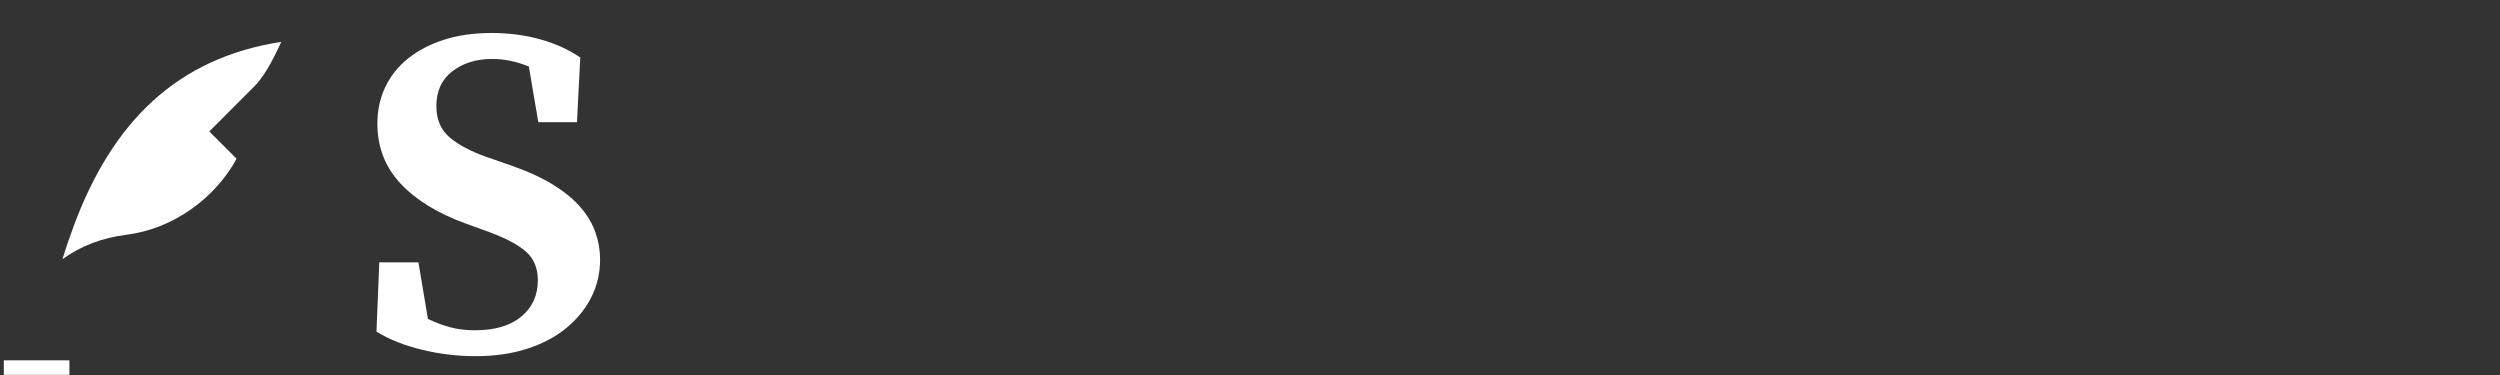 <ns0:svg xmlns:ns0="http://www.w3.org/2000/svg" zoomAndPan="magnify" preserveAspectRatio="xMidYMid meet" viewBox="58.61 33.82 642.54 96.38">
  <ns0:rect x="58.61" y="33.82" width="642.54" height="96.38" fill="#333333" stroke="none"/>
  <ns0:defs>
    <ns0:clipPath id="4cb9a0279c">
      <ns0:path d="M 59.594 126.43 L 76.449 126.43 L 76.449 130.16 L 59.594 130.16 Z" fill="#FFFFFF" />
    </ns0:clipPath>
    <ns0:clipPath id="4097a55fe7">
      <ns0:path d="M 141.398 33.957 L 149.855 33.957 L 149.855 37.684 L 141.398 37.684 Z" fill="#FFFFFF" />
    </ns0:clipPath>
  </ns0:defs>
  
  <ns0:path fill="#FFFFFF" d="M 77.582 91.848 C 76.461 94.852 75.512 97.625 74.664 100.434 C 79.285 97.074 84.781 94.949 91.121 94.152 C 103.219 92.641 113.973 84.656 119.41 74.617 L 112.402 67.609 L 119.203 60.797 L 124.02 55.98 C 126.09 53.91 128.426 50.086 130.895 44.578 C 103.965 48.754 87.477 65.242 77.578 91.848 Z" />

  <ns0:g clip-path="url(#4cb9a0279c)">
    <ns0:path fill="#FFFFFF" d="M 59.594 126.43 L 76.457 126.43 L 76.457 130.16 L 59.594 130.16 Z" />
  </ns0:g>
  
  <ns0:g fill="#FFFFFF">
    <ns0:g transform="translate(151.123, 123.55)">
      <ns0:g>
        <ns0:path d="M 38.922 -47.172 C 43.285 -45.641 46.922 -43.961 49.828 -42.141 C 52.742 -40.316 55.07 -38.375 56.812 -36.312 C 58.551 -34.258 59.801 -32.117 60.562 -29.891 C 61.332 -27.672 61.719 -25.391 61.719 -23.047 C 61.719 -19.484 60.945 -16.207 59.406 -13.219 C 57.875 -10.227 55.711 -7.598 52.922 -5.328 C 50.141 -3.066 46.785 -1.312 42.859 -0.062 C 38.941 1.188 34.555 1.812 29.703 1.812 C 25.098 1.812 20.531 1.266 16 0.172 C 11.477 -0.91 7.562 -2.461 4.25 -4.484 L 4.969 -22.312 L 15.031 -22.312 L 17.469 -7.766 C 19.32 -6.867 21.219 -6.156 23.156 -5.625 C 25.102 -5.102 27.25 -4.844 29.594 -4.844 C 34.688 -4.844 38.645 -6.016 41.469 -8.359 C 44.301 -10.711 45.719 -13.828 45.719 -17.703 C 45.719 -20.773 44.727 -23.203 42.75 -24.984 C 40.77 -26.766 37.598 -28.461 33.234 -30.078 L 27.281 -32.25 C 20.082 -34.844 14.484 -38.258 10.484 -42.5 C 6.484 -46.75 4.484 -51.906 4.484 -57.969 C 4.484 -61.363 5.148 -64.473 6.484 -67.297 C 7.816 -70.129 9.754 -72.578 12.297 -74.641 C 14.848 -76.703 17.922 -78.316 21.516 -79.484 C 25.117 -80.66 29.223 -81.25 33.828 -81.25 C 38.273 -81.25 42.457 -80.703 46.375 -79.609 C 50.301 -78.516 53.719 -76.957 56.625 -74.938 L 55.781 -58.328 L 45.844 -58.328 L 43.406 -72.641 C 41.789 -73.285 40.211 -73.77 38.672 -74.094 C 37.141 -74.414 35.566 -74.578 33.953 -74.578 C 29.91 -74.578 26.516 -73.523 23.766 -71.422 C 21.016 -69.316 19.641 -66.328 19.641 -62.453 C 19.641 -59.055 20.77 -56.383 23.031 -54.438 C 25.301 -52.5 28.5 -50.805 32.625 -49.359 Z" fill="#FFFFFF" />
      </ns0:g>
    </ns0:g>
  </ns0:g>
  
  <!-- Add more elements as needed with fill="#FFFFFF" -->
</ns0:svg>
